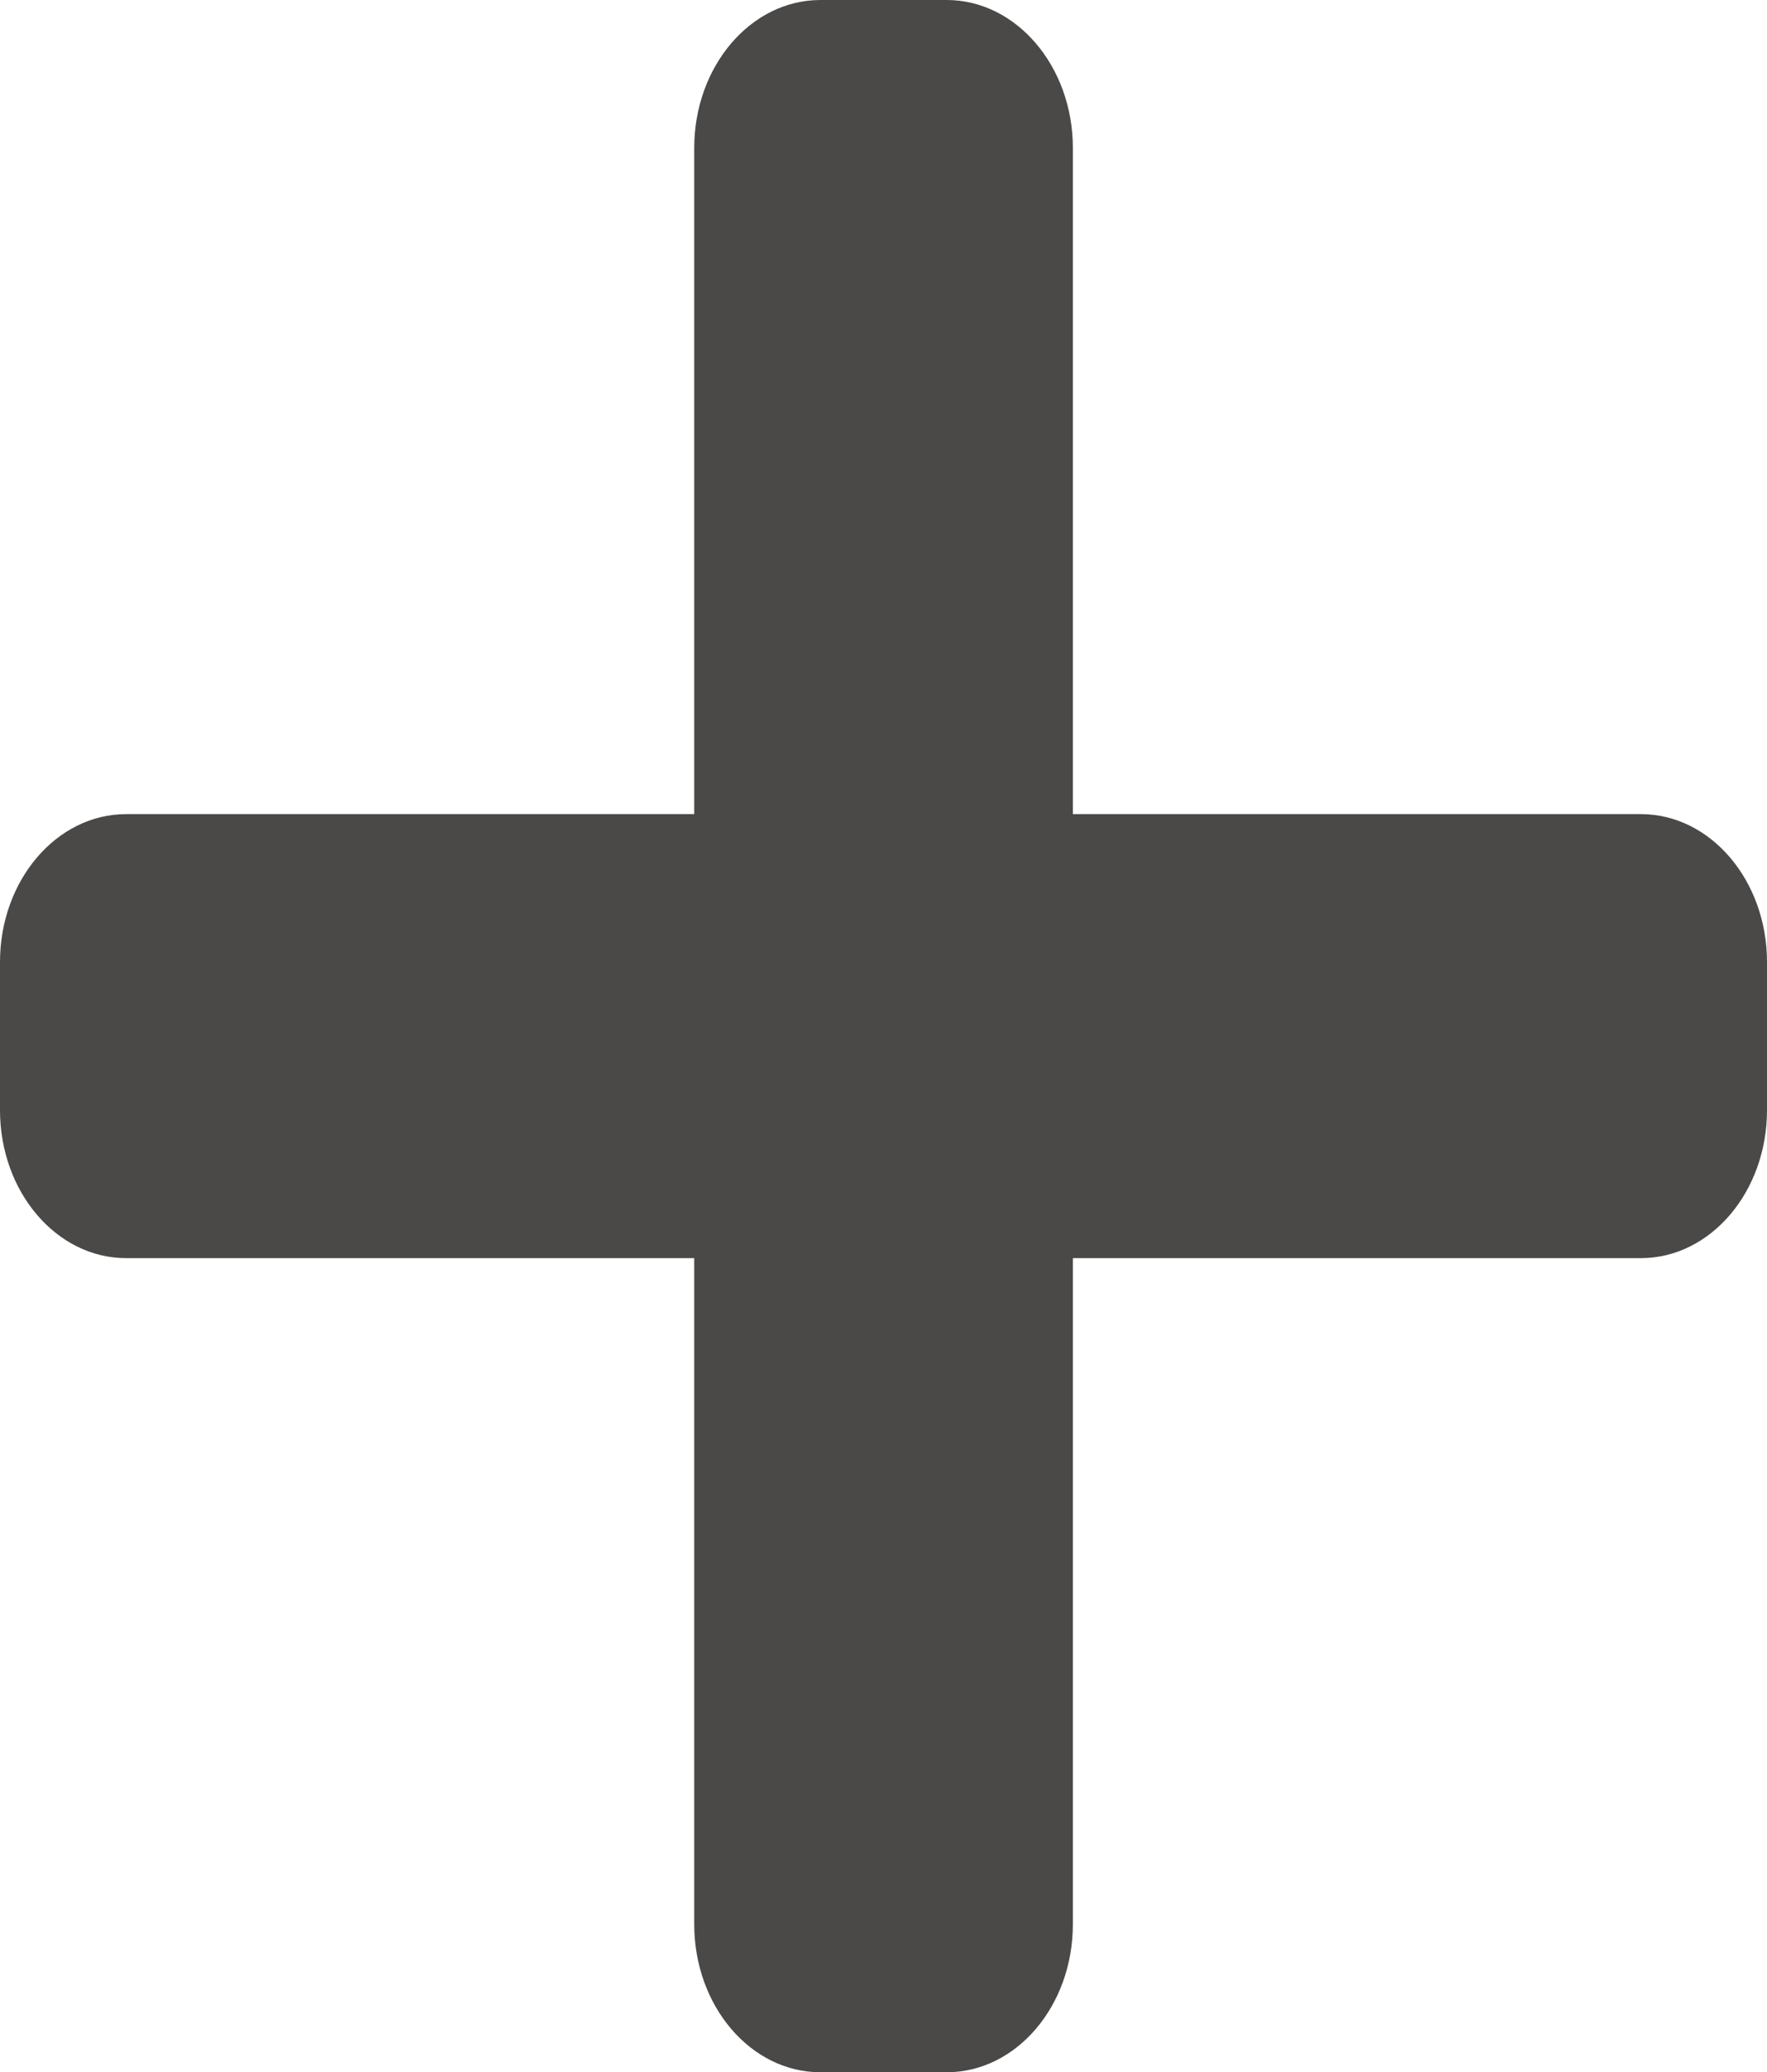 <svg 
          width="18.018" 
          height="21.127" fill="none" 
          xmlns="http://www.w3.org/2000/svg">
          <path d="M 16.731 8.3 L 10.94 8.3 L 10.94 1.509 C 10.94 0.676 10.363 0 9.653 0 L 8.366 0 C 7.655 0 7.079 0.676 7.079 1.509 L 7.079 8.3 L 1.287 8.3 C 0.576 8.3 0 8.976 0 9.809 L 0 11.318 C 0 12.151 0.576 12.827 1.287 12.827 L 7.079 12.827 L 7.079 19.618 C 7.079 20.451 7.655 21.127 8.366 21.127 L 9.653 21.127 C 10.363 21.127 10.94 20.451 10.94 19.618 L 10.94 12.827 L 16.731 12.827 C 17.442 12.827 18.018 12.151 18.018 11.318 L 18.018 9.809 C 18.018 8.976 17.442 8.3 16.731 8.3 Z" fill="rgb(74,73,71)"/>
        </svg>